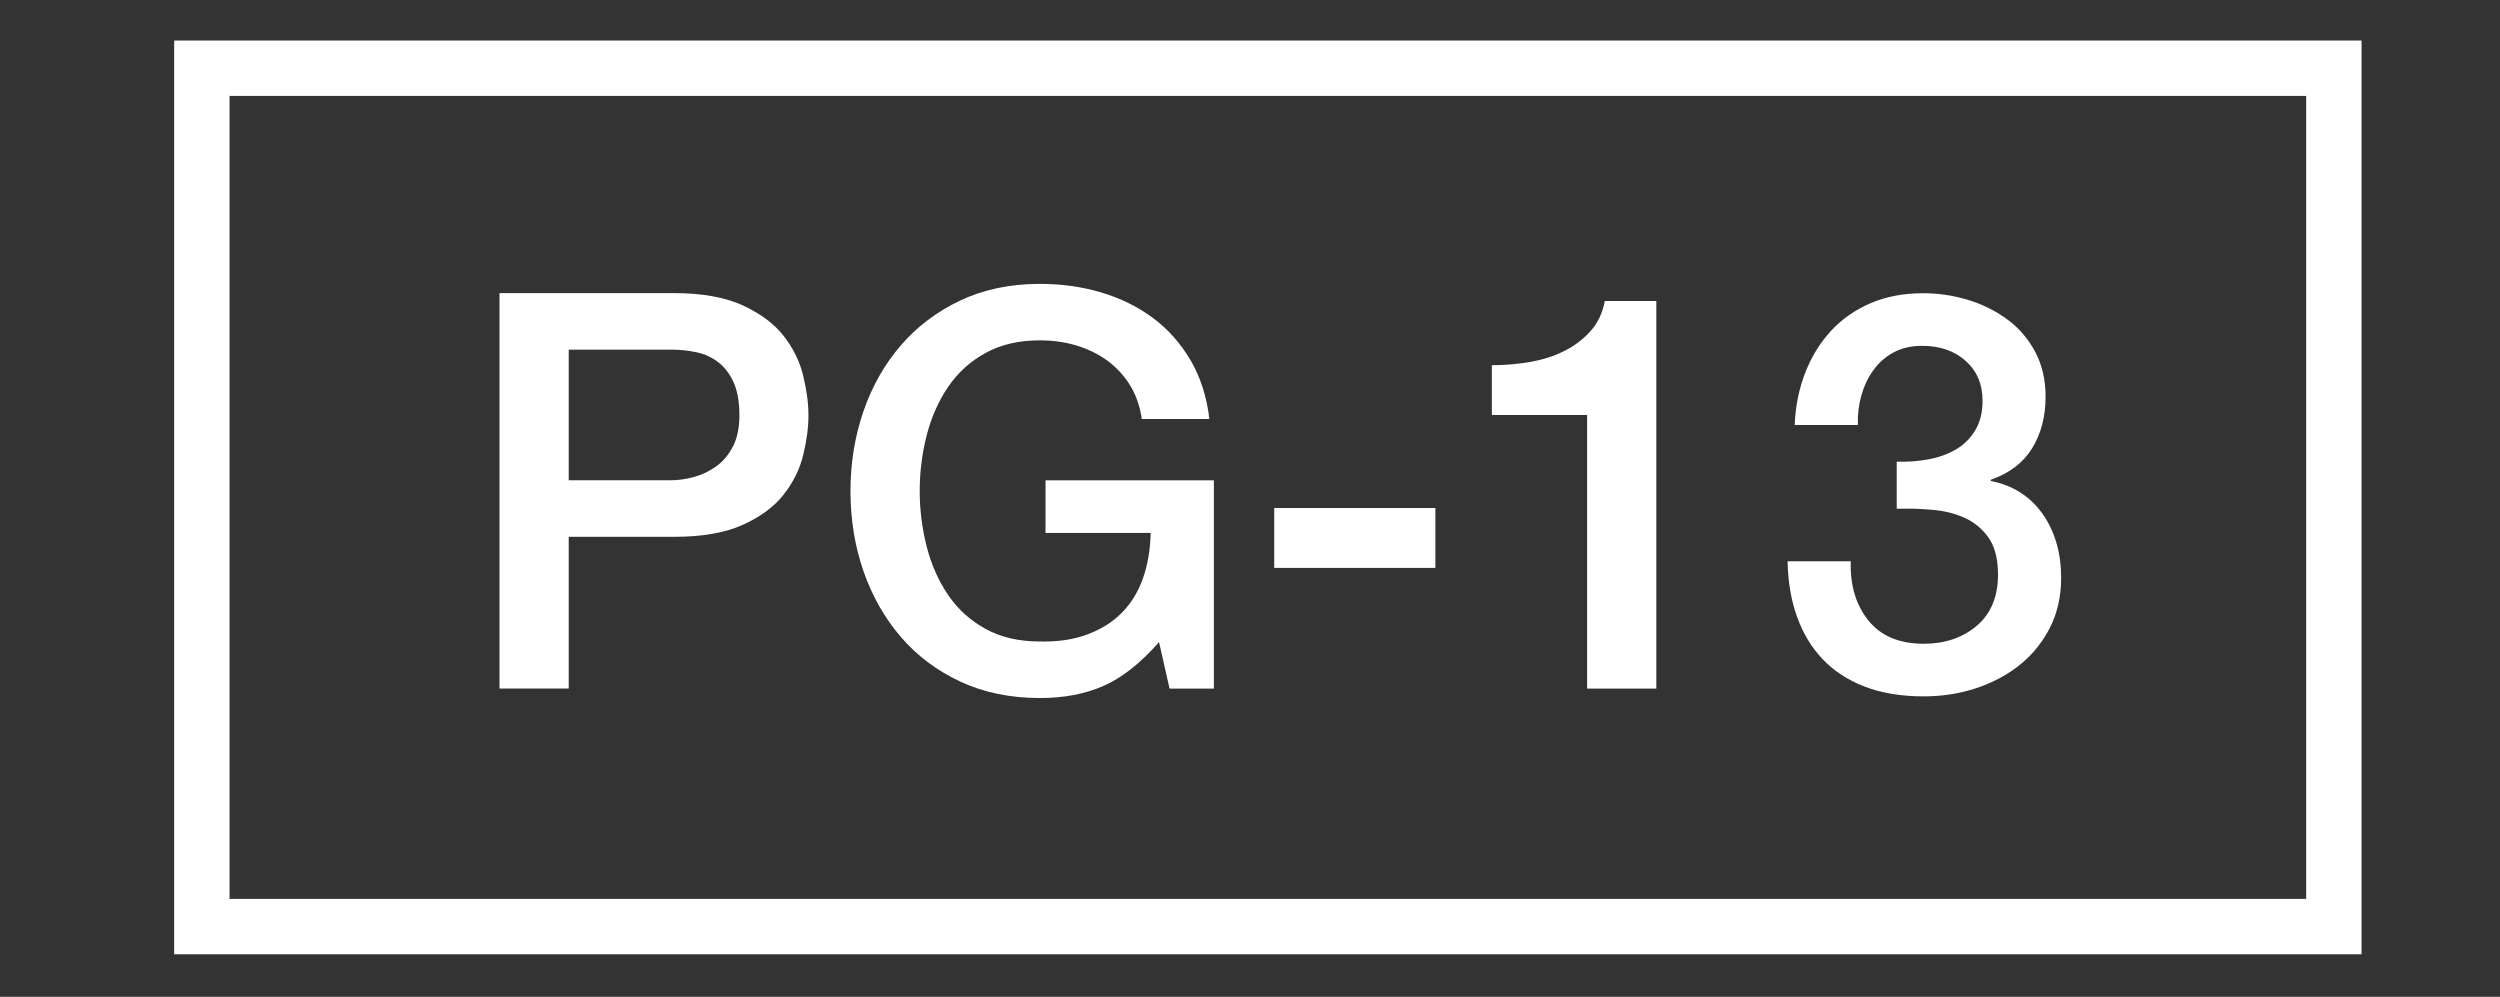 <?xml version="1.0" encoding="utf-8"?>
<!-- Generator: Adobe Illustrator 16.0.4, SVG Export Plug-In . SVG Version: 6.00 Build 0)  -->
<!DOCTYPE svg PUBLIC "-//W3C//DTD SVG 1.1//EN" "http://www.w3.org/Graphics/SVG/1.1/DTD/svg11.dtd">
<svg version="1.1" id="Layer_1" xmlns="http://www.w3.org/2000/svg" xmlns:xlink="http://www.w3.org/1999/xlink" x="0px" y="0px"
	 width="45.145px" height="18px" viewBox="-48.27 544 45.145 18" enable-background="new -48.27 544 45.145 18"
	 xml:space="preserve">
<rect x="-48.27" y="544" width="45.145" height="18" fill="#333333" stroke="none"/>
<g>
	<path fill="none" d="M-44.125,560.232h37.5v-14.5h-37.5V560.232z M-12.35,553.725c-0.107-0.16-0.247-0.282-0.42-0.365
		c-0.175-0.083-0.368-0.135-0.586-0.154c-0.217-0.021-0.438-0.026-0.664-0.021v-0.851c0.187,0.008,0.372-0.006,0.56-0.039
		c0.187-0.033,0.353-0.092,0.5-0.176c0.146-0.082,0.265-0.197,0.354-0.345c0.091-0.147,0.136-0.325,0.136-0.54
		c0-0.3-0.103-0.54-0.306-0.72c-0.202-0.181-0.465-0.271-0.784-0.271c-0.2,0-0.374,0.041-0.521,0.121
		c-0.146,0.079-0.268,0.188-0.365,0.324c-0.097,0.137-0.168,0.29-0.215,0.46s-0.066,0.345-0.06,0.524h-1.141
		c0.014-0.34,0.077-0.654,0.19-0.944s0.268-0.542,0.465-0.755c0.196-0.213,0.436-0.38,0.715-0.5c0.28-0.12,0.597-0.18,0.95-0.18
		c0.273,0,0.541,0.039,0.805,0.119s0.5,0.197,0.71,0.351s0.378,0.348,0.506,0.585c0.126,0.236,0.189,0.508,0.189,0.814
		c0,0.354-0.08,0.662-0.24,0.926s-0.41,0.455-0.75,0.574v0.021c0.4,0.08,0.712,0.278,0.936,0.595
		c0.223,0.317,0.335,0.702,0.335,1.155c0,0.334-0.067,0.632-0.2,0.895c-0.134,0.264-0.313,0.487-0.54,0.671s-0.49,0.324-0.79,0.425
		c-0.3,0.1-0.617,0.149-0.95,0.149c-0.406,0-0.762-0.058-1.064-0.175c-0.304-0.116-0.558-0.281-0.761-0.495
		c-0.203-0.213-0.357-0.47-0.465-0.77c-0.106-0.3-0.163-0.633-0.17-1h1.141c-0.014,0.427,0.091,0.782,0.314,1.064
		c0.224,0.283,0.559,0.426,1.005,0.426c0.38,0,0.698-0.108,0.955-0.325c0.256-0.217,0.385-0.525,0.385-0.925
		C-12.19,554.102-12.243,553.885-12.35,553.725z M-21.33,550.595c0.24,0,0.473-0.021,0.7-0.06c0.227-0.041,0.432-0.106,0.615-0.201
		c0.183-0.092,0.34-0.213,0.47-0.359s0.215-0.327,0.255-0.54h0.93v7h-1.25v-4.94h-1.72V550.595z M-25.26,553.174h2.91v1.081h-2.91
		V553.174z M-32.675,551.424c0.156-0.453,0.382-0.85,0.675-1.189s0.651-0.609,1.075-0.811c0.423-0.199,0.902-0.299,1.435-0.299
		c0.387,0,0.756,0.051,1.105,0.154s0.661,0.258,0.935,0.46c0.273,0.203,0.5,0.459,0.681,0.765c0.18,0.308,0.293,0.66,0.34,1.061
		h-1.22c-0.034-0.232-0.105-0.438-0.216-0.615c-0.109-0.176-0.249-0.324-0.415-0.445c-0.167-0.119-0.354-0.209-0.56-0.27
		c-0.207-0.061-0.423-0.09-0.65-0.09c-0.38,0-0.708,0.076-0.984,0.23c-0.277,0.152-0.502,0.358-0.675,0.614
		c-0.174,0.257-0.303,0.55-0.386,0.875c-0.083,0.327-0.125,0.66-0.125,1c0,0.341,0.042,0.674,0.125,1
		c0.083,0.327,0.212,0.619,0.386,0.875c0.173,0.257,0.397,0.462,0.675,0.615c0.276,0.153,0.604,0.229,0.984,0.229
		c0.32,0.008,0.604-0.034,0.851-0.125c0.246-0.09,0.455-0.22,0.625-0.39s0.298-0.378,0.385-0.625c0.087-0.246,0.133-0.52,0.14-0.82
		h-1.899v-0.95h3.04v3.761h-0.8l-0.19-0.84c-0.334,0.38-0.667,0.643-1,0.79c-0.334,0.146-0.717,0.22-1.15,0.22
		c-0.532,0-1.012-0.098-1.435-0.295c-0.424-0.197-0.782-0.465-1.075-0.805c-0.293-0.341-0.519-0.736-0.675-1.19
		c-0.157-0.453-0.235-0.936-0.235-1.45C-32.91,552.358-32.832,551.879-32.675,551.424z M-39.25,549.295h3.15
		c0.506,0,0.92,0.074,1.24,0.22c0.319,0.147,0.566,0.329,0.739,0.55c0.173,0.22,0.292,0.46,0.355,0.72
		c0.062,0.261,0.095,0.5,0.095,0.72c0,0.221-0.032,0.459-0.095,0.715c-0.063,0.258-0.183,0.496-0.355,0.716s-0.42,0.401-0.739,0.545
		c-0.32,0.144-0.734,0.215-1.24,0.215H-38v2.74h-1.25V549.295z"/>
	<path fill="none" d="M-35.74,552.614c0.146-0.04,0.282-0.104,0.405-0.194s0.224-0.211,0.3-0.36c0.077-0.15,0.115-0.339,0.115-0.565
		c0-0.232-0.033-0.427-0.1-0.58c-0.067-0.152-0.157-0.274-0.271-0.365c-0.113-0.09-0.243-0.151-0.39-0.185
		c-0.147-0.032-0.303-0.05-0.47-0.05H-38v2.359h1.83C-36.03,552.674-35.887,552.654-35.74,552.614z"/>
	<path fill="#FFFFFF" d="M-38,553.694h1.9c0.506,0,0.92-0.071,1.24-0.215c0.319-0.144,0.566-0.325,0.739-0.545
		s0.292-0.458,0.355-0.716c0.062-0.256,0.095-0.494,0.095-0.715c0-0.22-0.032-0.459-0.095-0.72c-0.063-0.26-0.183-0.5-0.355-0.72
		c-0.173-0.221-0.42-0.402-0.739-0.55c-0.32-0.146-0.734-0.22-1.24-0.22h-3.15v7.14H-38V553.694z M-38,550.314h1.851
		c0.167,0,0.322,0.018,0.47,0.05c0.146,0.033,0.276,0.095,0.39,0.185c0.113,0.091,0.203,0.213,0.271,0.365
		c0.066,0.153,0.1,0.348,0.1,0.58c0,0.227-0.038,0.415-0.115,0.565c-0.076,0.149-0.177,0.271-0.3,0.36s-0.259,0.154-0.405,0.194
		s-0.29,0.06-0.43,0.06H-38V550.314z"/>
	<path fill="#FFFFFF" d="M-32,555.505c0.293,0.34,0.651,0.607,1.075,0.805c0.423,0.197,0.902,0.295,1.435,0.295
		c0.434,0,0.816-0.073,1.15-0.22c0.333-0.147,0.666-0.41,1-0.79l0.19,0.84h0.8v-3.761h-3.04v0.95h1.899
		c-0.007,0.301-0.053,0.574-0.14,0.82c-0.087,0.247-0.215,0.455-0.385,0.625s-0.379,0.3-0.625,0.39
		c-0.247,0.091-0.53,0.133-0.851,0.125c-0.38,0-0.708-0.076-0.984-0.229c-0.277-0.153-0.502-0.358-0.675-0.615
		c-0.174-0.256-0.303-0.548-0.386-0.875c-0.083-0.326-0.125-0.659-0.125-1c0-0.34,0.042-0.673,0.125-1
		c0.083-0.325,0.212-0.618,0.386-0.875c0.173-0.256,0.397-0.462,0.675-0.614c0.276-0.154,0.604-0.23,0.984-0.23
		c0.228,0,0.443,0.029,0.65,0.09c0.206,0.061,0.393,0.15,0.56,0.27c0.166,0.121,0.306,0.27,0.415,0.445
		c0.11,0.178,0.182,0.383,0.216,0.615h1.22c-0.047-0.4-0.16-0.753-0.34-1.061c-0.181-0.306-0.407-0.562-0.681-0.765
		c-0.273-0.202-0.585-0.356-0.935-0.46s-0.719-0.154-1.105-0.154c-0.532,0-1.012,0.1-1.435,0.299
		c-0.424,0.201-0.782,0.471-1.075,0.811s-0.519,0.736-0.675,1.189c-0.157,0.455-0.235,0.935-0.235,1.44
		c0,0.515,0.078,0.997,0.235,1.45C-32.519,554.769-32.293,555.164-32,555.505z"/>
	<rect x="-25.26" y="553.174" fill="#FFFFFF" width="2.91" height="1.081"/>
	<path fill="#FFFFFF" d="M-19.61,556.435h1.25v-7h-0.93c-0.04,0.213-0.125,0.394-0.255,0.54s-0.287,0.268-0.47,0.359
		c-0.184,0.095-0.389,0.16-0.615,0.201c-0.228,0.039-0.46,0.06-0.7,0.06v0.899h1.72V556.435z"/>
	<path fill="#FFFFFF" d="M-13.53,555.625c-0.446,0-0.781-0.143-1.005-0.426c-0.224-0.282-0.328-0.638-0.314-1.064h-1.141
		c0.007,0.367,0.063,0.7,0.17,1c0.107,0.3,0.262,0.557,0.465,0.77c0.203,0.214,0.457,0.379,0.761,0.495
		c0.303,0.117,0.658,0.175,1.064,0.175c0.333,0,0.65-0.05,0.95-0.149c0.3-0.101,0.563-0.241,0.79-0.425s0.406-0.407,0.54-0.671
		c0.133-0.263,0.2-0.561,0.2-0.895c0-0.453-0.112-0.838-0.335-1.155c-0.224-0.316-0.535-0.515-0.936-0.595v-0.021
		c0.34-0.119,0.59-0.311,0.75-0.574s0.24-0.571,0.24-0.926c0-0.307-0.063-0.578-0.189-0.814c-0.128-0.237-0.296-0.432-0.506-0.585
		s-0.446-0.271-0.71-0.351s-0.531-0.119-0.805-0.119c-0.354,0-0.67,0.06-0.95,0.18c-0.279,0.12-0.519,0.287-0.715,0.5
		c-0.197,0.213-0.352,0.465-0.465,0.755s-0.177,0.604-0.19,0.944h1.141c-0.007-0.18,0.013-0.354,0.06-0.524s0.118-0.323,0.215-0.46
		c0.098-0.136,0.219-0.245,0.365-0.324c0.146-0.08,0.32-0.121,0.521-0.121c0.319,0,0.582,0.09,0.784,0.271
		c0.203,0.18,0.306,0.42,0.306,0.72c0,0.215-0.045,0.393-0.136,0.54c-0.09,0.147-0.208,0.263-0.354,0.345
		c-0.147,0.084-0.313,0.143-0.5,0.176c-0.188,0.033-0.373,0.047-0.56,0.039v0.851c0.227-0.006,0.447,0,0.664,0.021
		c0.218,0.02,0.411,0.071,0.586,0.154c0.173,0.083,0.312,0.205,0.42,0.365c0.106,0.16,0.159,0.377,0.159,0.65
		c0,0.399-0.129,0.708-0.385,0.925C-12.832,555.517-13.15,555.625-13.53,555.625z"/>
	<path fill="#FFFFFF" d="M-45.125,544.732v16.5h39.5v-16.5H-45.125z M-6.625,560.232h-37.5v-14.5h37.5V560.232z"/>
</g>
</svg>
